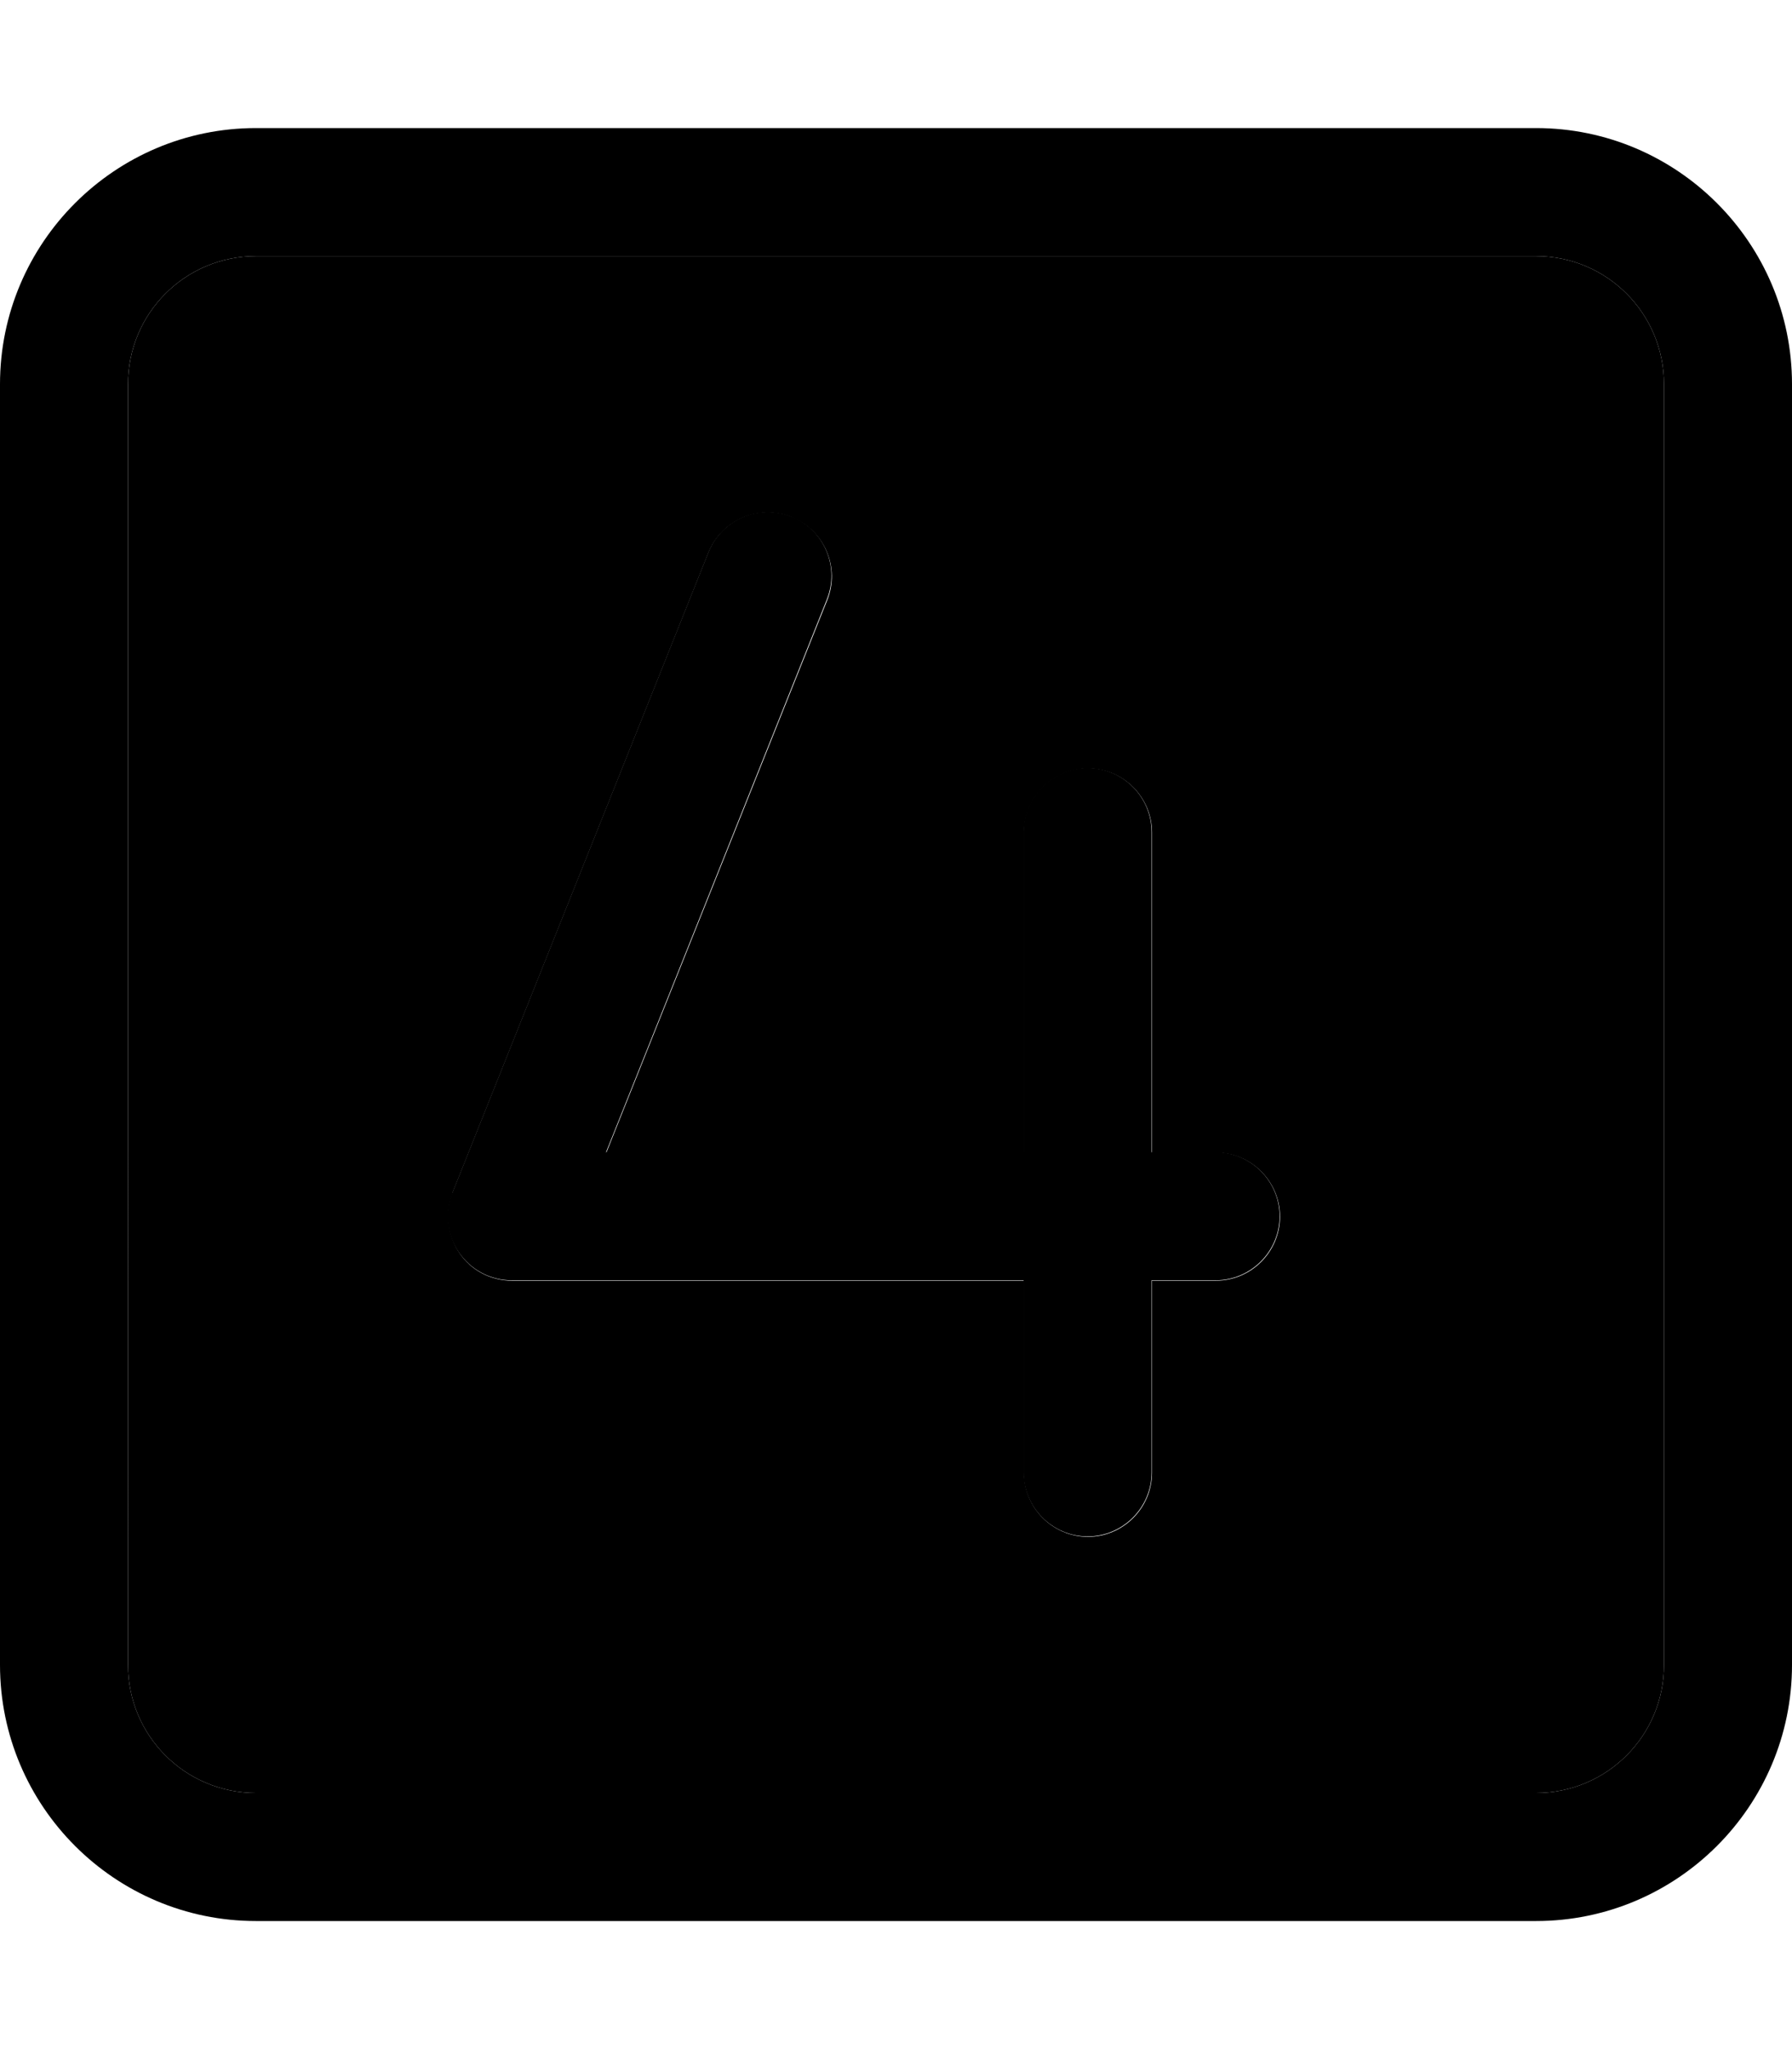 <svg xmlns="http://www.w3.org/2000/svg" viewBox="0 0 448 512"><path class="pr-icon-duotone-secondary" d="M32 96l0 320c0 17.7 14.3 32 32 32l320 0c17.7 0 32-14.3 32-32l0-320c0-17.7-14.3-32-32-32L64 64C46.3 64 32 78.3 32 96zm81.1 202.1l64-160c3.3-8.2 12.6-12.2 20.8-8.9s12.2 12.6 8.9 20.8L151.6 288 256 288l0-80c0-8.8 7.2-16 16-16s16 7.2 16 16l0 80 16 0c8.8 0 16 7.2 16 16s-7.2 16-16 16l-16 0 0 48c0 8.8-7.2 16-16 16s-16-7.2-16-16l0-48-128 0c-5.3 0-10.3-2.6-13.2-7s-3.6-10-1.6-14.9z"/><path class="pr-icon-duotone-primary" d="M384 64c17.7 0 32 14.3 32 32l0 320c0 17.7-14.3 32-32 32L64 448c-17.7 0-32-14.3-32-32L32 96c0-17.7 14.3-32 32-32l320 0zM64 32C28.7 32 0 60.7 0 96L0 416c0 35.3 28.7 64 64 64l320 0c35.3 0 64-28.7 64-64l0-320c0-35.3-28.7-64-64-64L64 32zm133.9 97.1c-8.2-3.3-17.5 .7-20.8 8.9l-64 160c-2 4.9-1.4 10.5 1.6 14.9s7.9 7 13.2 7l128 0 0 48c0 8.8 7.2 16 16 16s16-7.2 16-16l0-48 16 0c8.8 0 16-7.2 16-16s-7.2-16-16-16l-16 0 0-80c0-8.8-7.2-16-16-16s-16 7.2-16 16l0 80-104.4 0 55.2-138.1c3.3-8.2-.7-17.5-8.9-20.8z"/></svg>